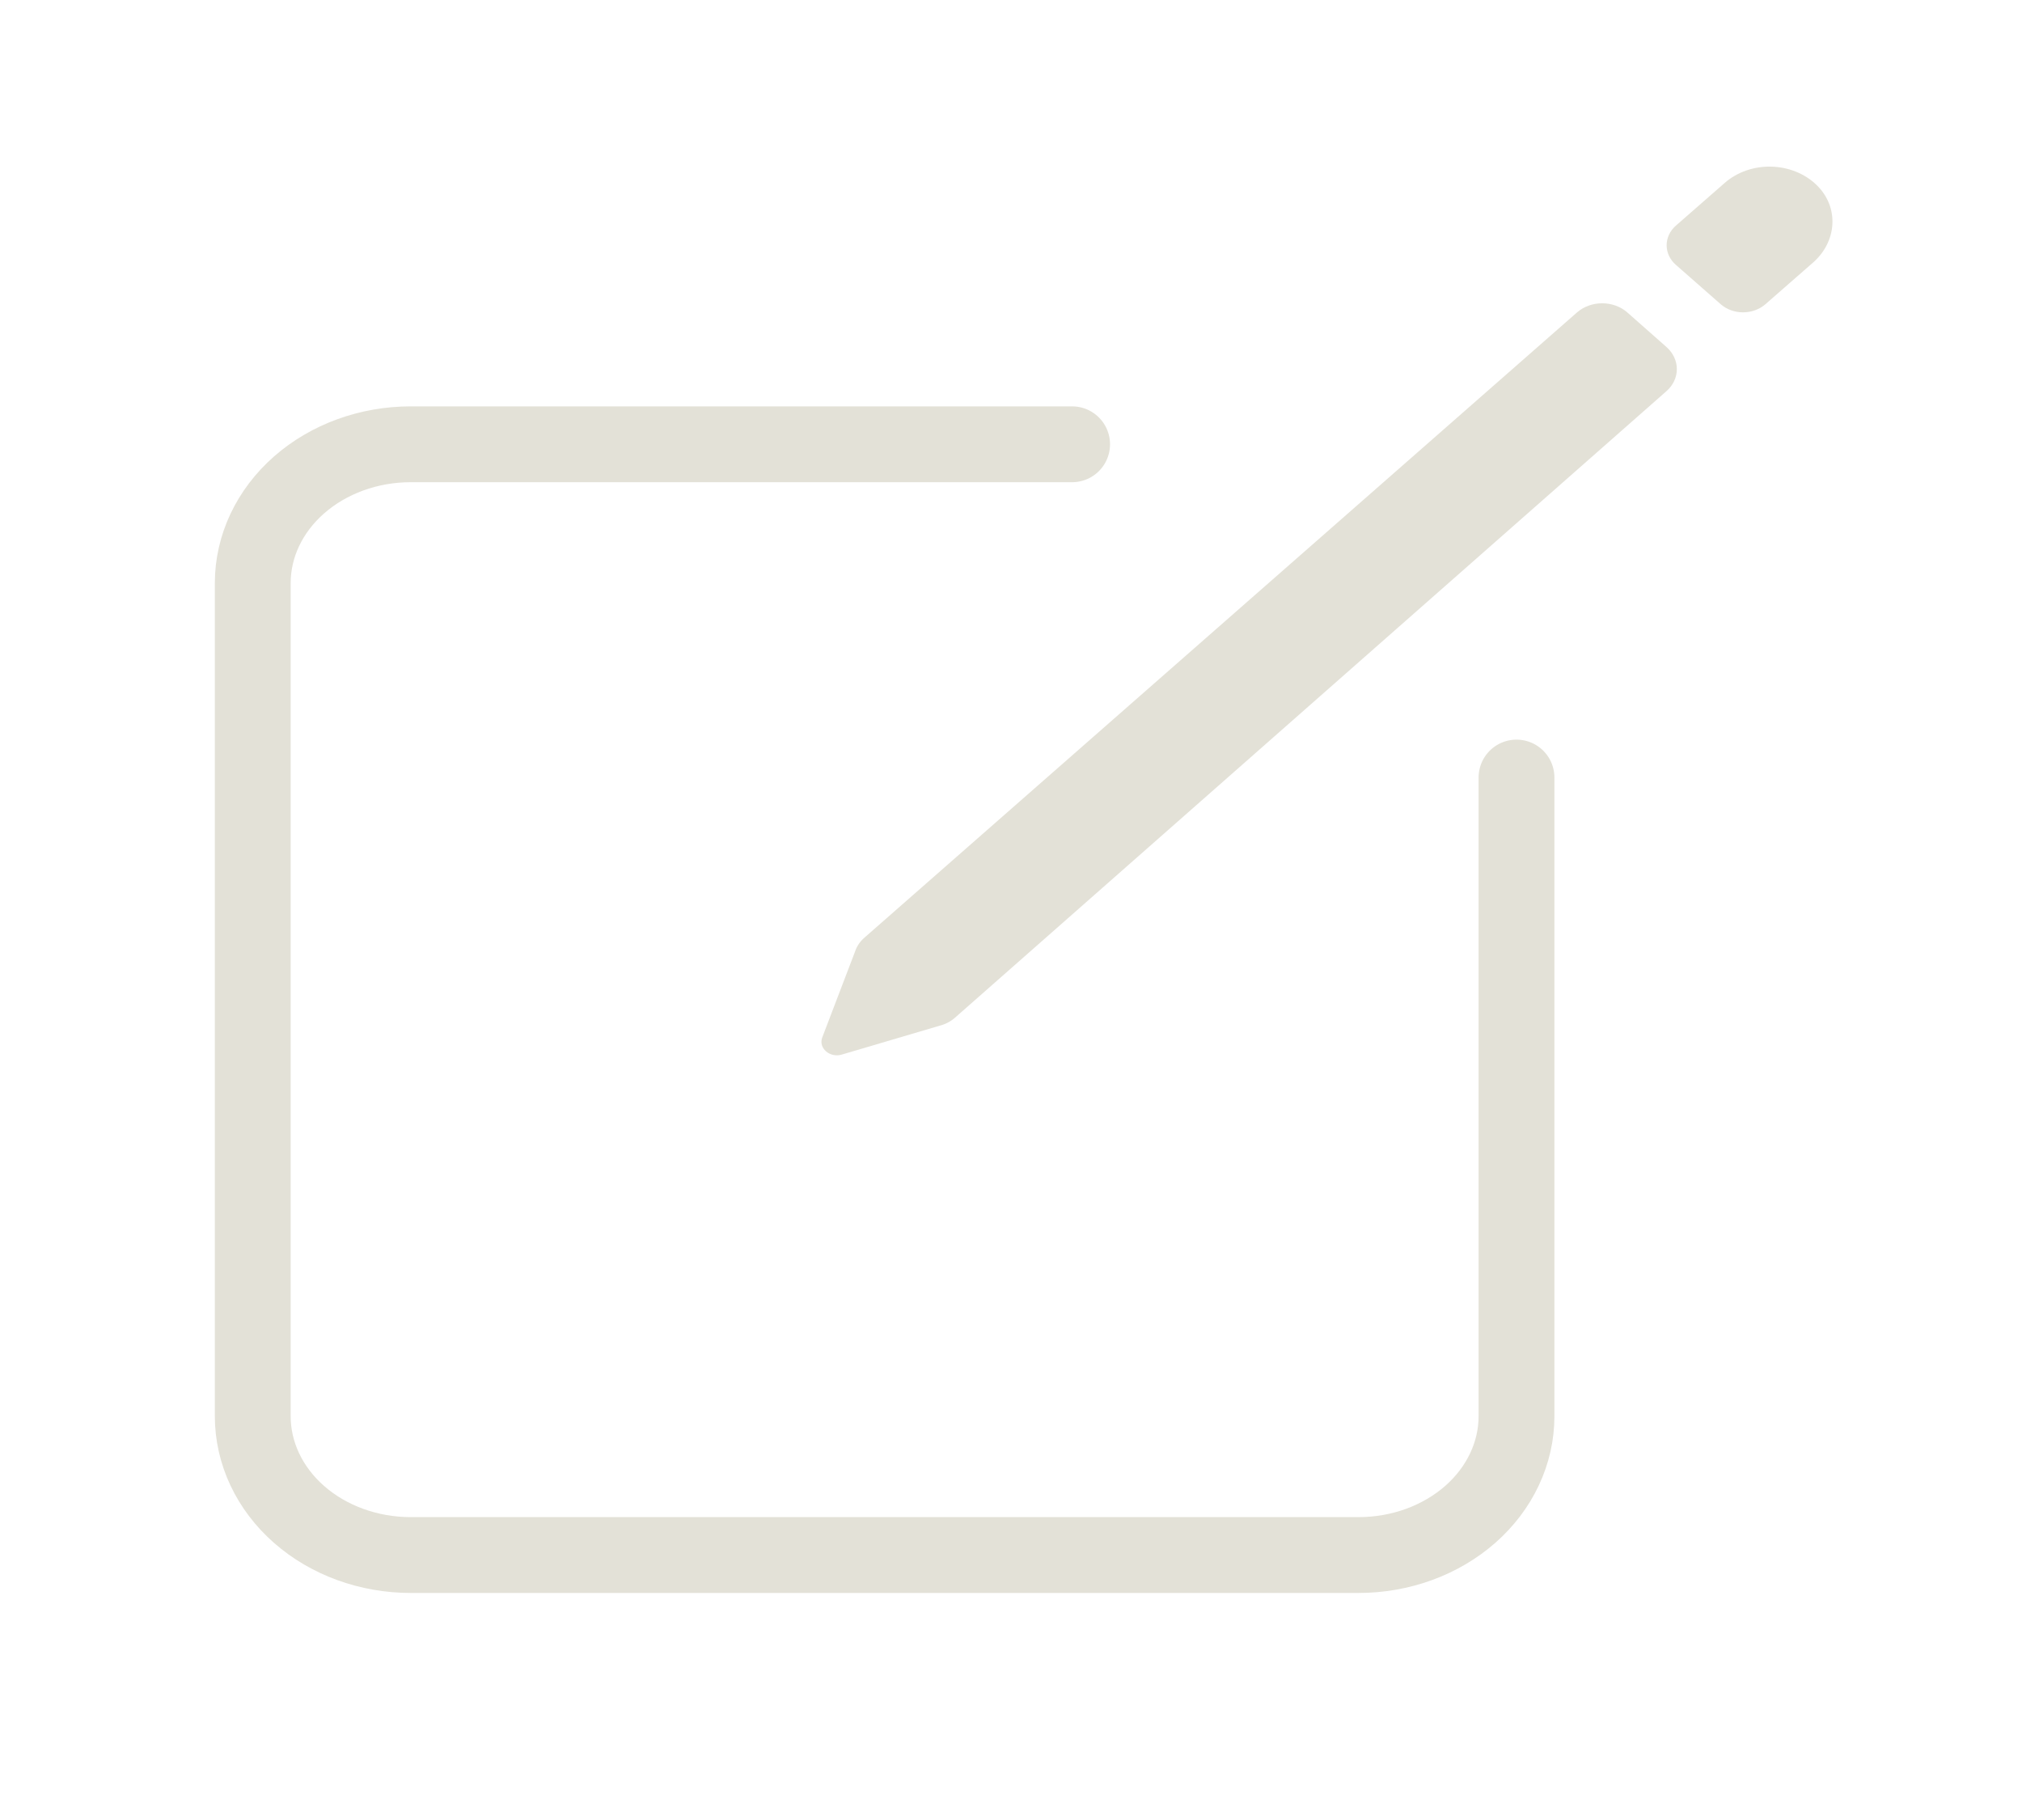 <svg width="40" height="36" viewBox="0 0 40 36" fill="none" xmlns="http://www.w3.org/2000/svg">
<path d="M30 15.38V28.013C30 28.374 29.919 28.731 29.762 29.064C29.605 29.397 29.375 29.7 29.085 29.955C28.794 30.21 28.45 30.412 28.071 30.55C27.692 30.688 27.285 30.759 26.875 30.759H8.125C7.296 30.759 6.501 30.47 5.915 29.955C5.329 29.44 5 28.741 5 28.013V11.535C5 10.806 5.329 10.108 5.915 9.593C6.501 9.078 7.296 8.788 8.125 8.788H21.209" stroke="#E3E1D7" stroke-width="1.5" stroke-linecap="round" stroke-linejoin="round"/>
<path d="M35.933 3.656C35.819 3.546 35.681 3.457 35.526 3.395C35.372 3.333 35.205 3.3 35.035 3.296C34.866 3.292 34.697 3.319 34.54 3.374C34.382 3.43 34.239 3.512 34.119 3.618L33.153 4.463C33.035 4.566 32.97 4.706 32.97 4.851C32.97 4.997 33.035 5.136 33.153 5.239L34.039 6.017C34.097 6.068 34.166 6.109 34.242 6.136C34.318 6.164 34.399 6.178 34.481 6.178C34.564 6.178 34.645 6.164 34.721 6.136C34.797 6.109 34.866 6.068 34.925 6.017L35.867 5.193C36.343 4.775 36.388 4.093 35.933 3.656Z" fill="#E3E1D7"/>
<path d="M31.198 6.179L17.095 18.552C17.01 18.627 16.948 18.72 16.915 18.822L16.263 20.529C16.247 20.576 16.246 20.625 16.259 20.672C16.273 20.718 16.301 20.761 16.34 20.795C16.378 20.829 16.427 20.854 16.48 20.866C16.534 20.878 16.59 20.877 16.642 20.863L18.584 20.29C18.7 20.261 18.806 20.206 18.891 20.131L32.969 7.735C33.099 7.62 33.172 7.463 33.172 7.301C33.172 7.138 33.099 6.982 32.969 6.866L32.191 6.179C32.06 6.064 31.881 5.999 31.695 5.999C31.509 5.999 31.33 6.064 31.198 6.179Z" fill="#E3E1D7"/>
</svg>

